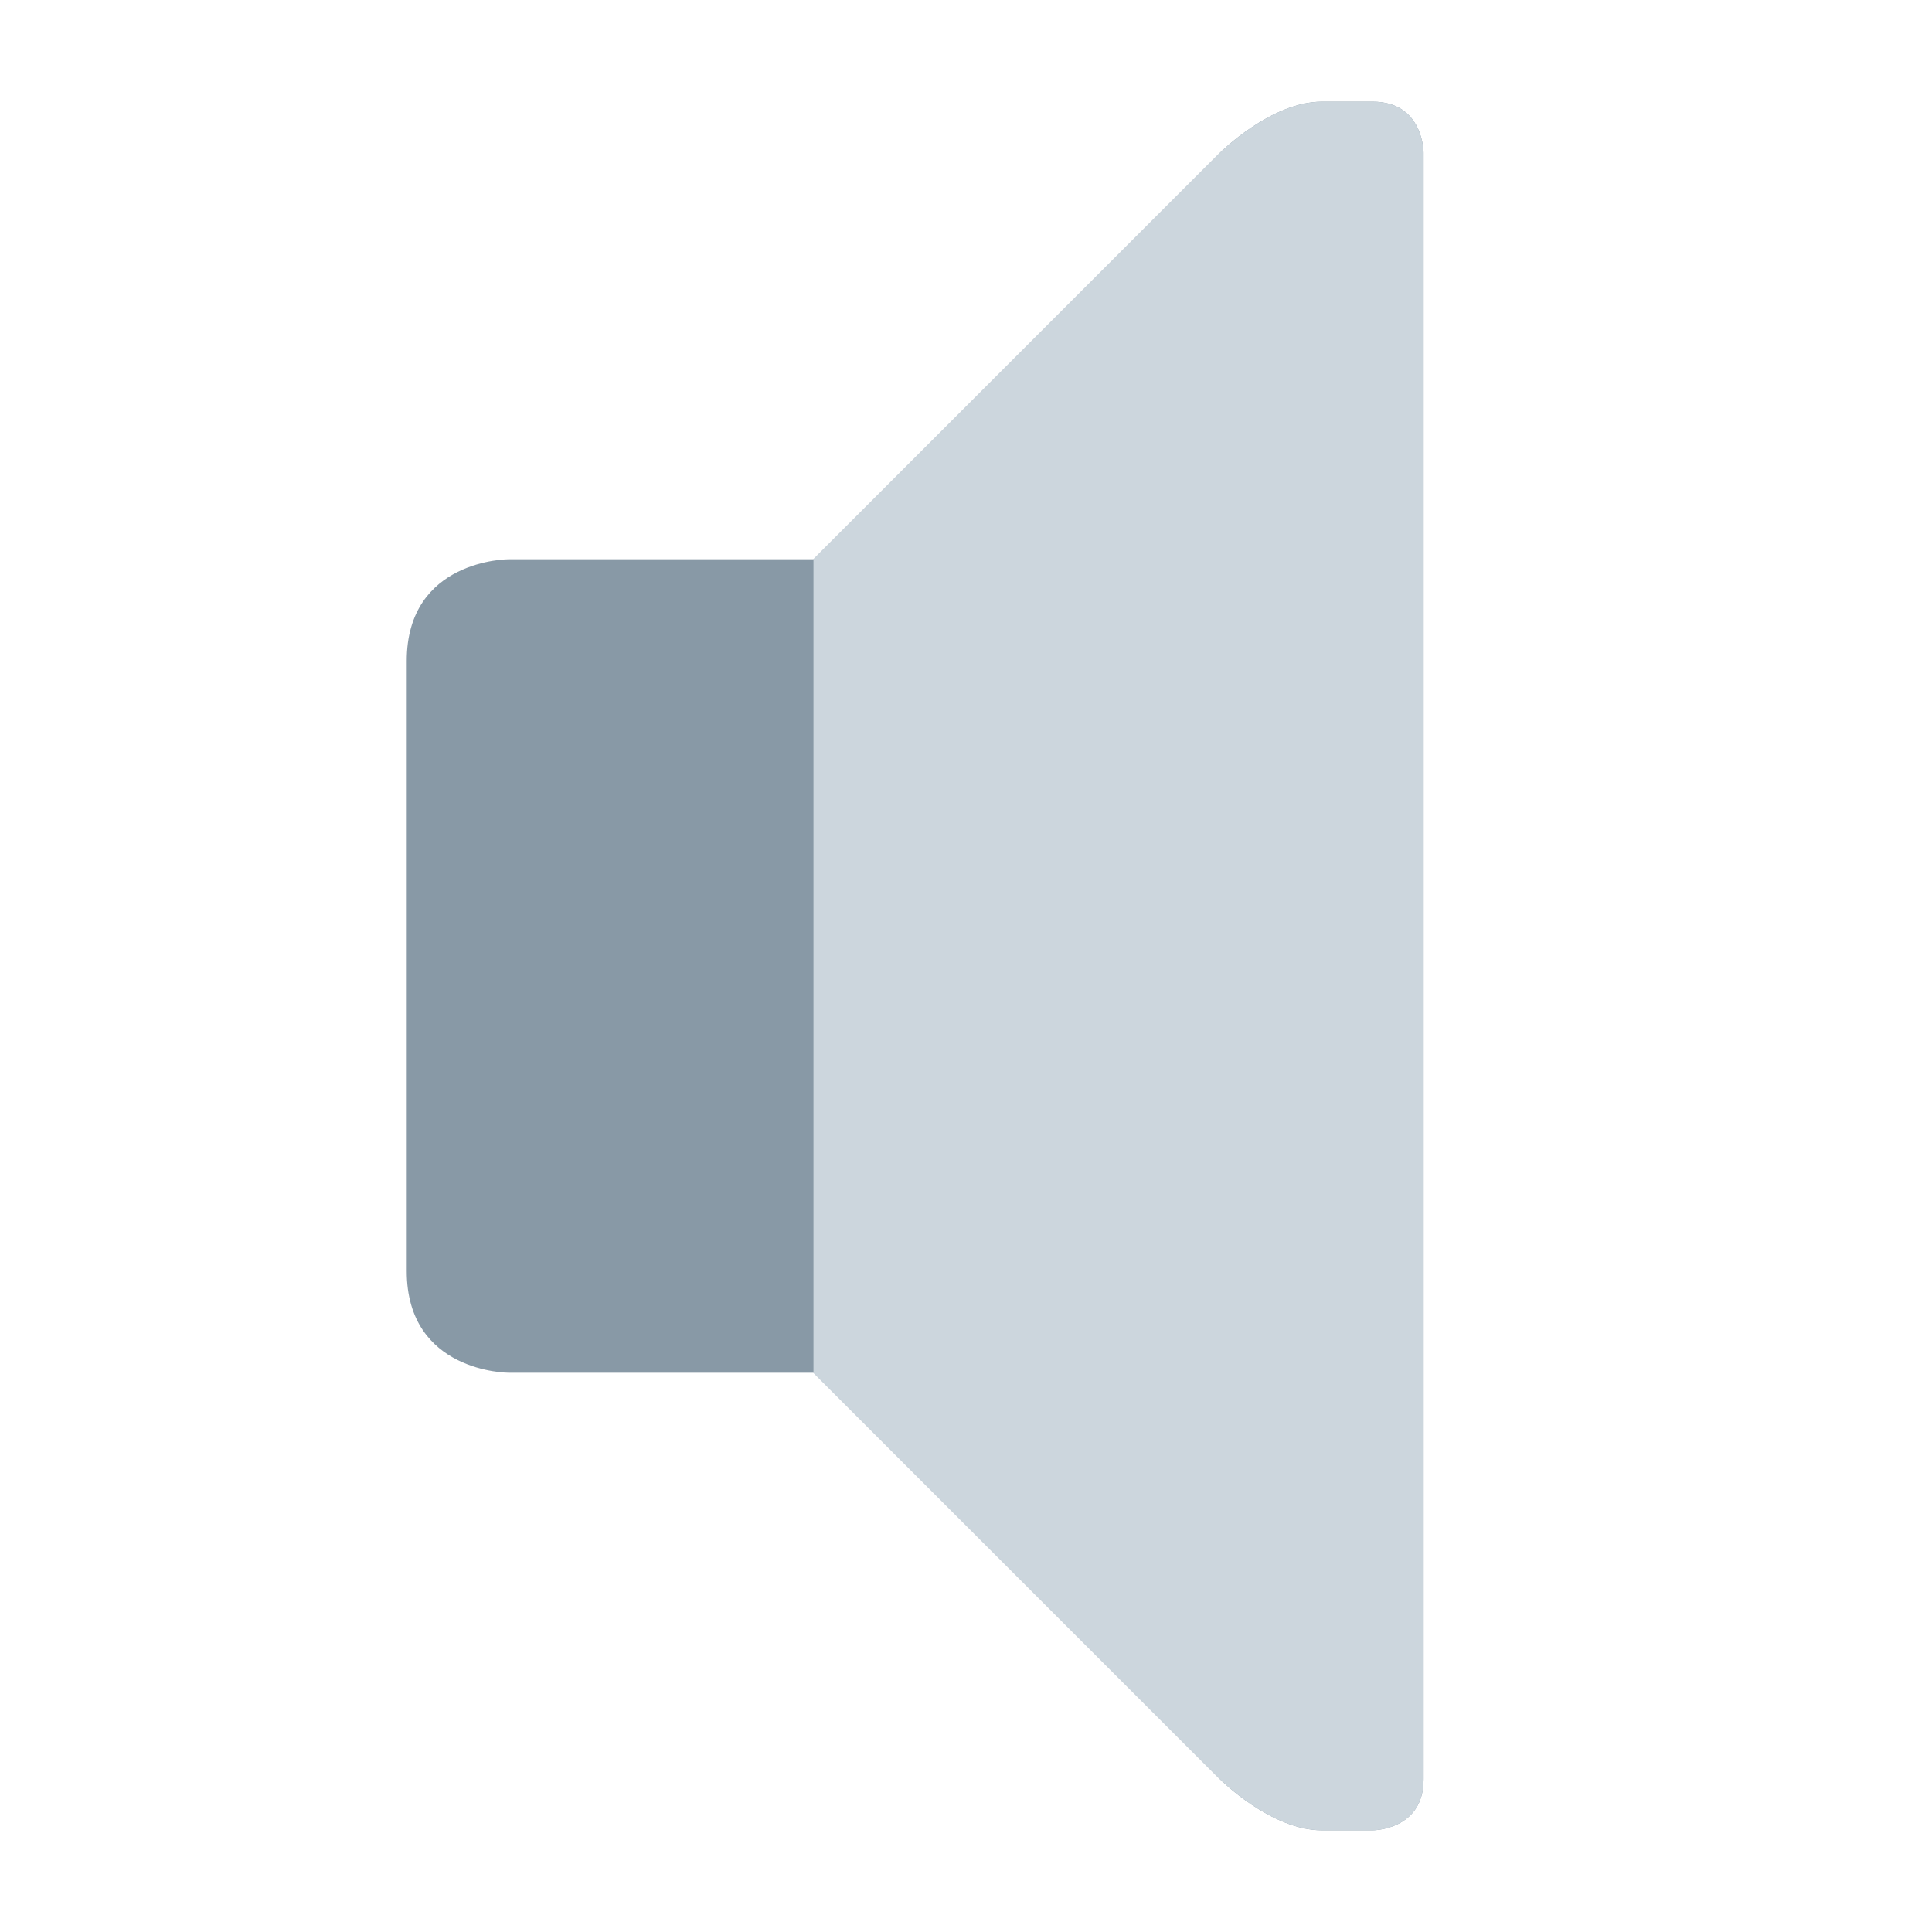 <svg xmlns="http://www.w3.org/2000/svg" viewBox="0 0 47.5 47.5" enable-background="new 0 0 47.5 47.5"><defs><clipPath id="0"><path d="m0 38h38v-38h-38v38"/></clipPath></defs><g transform="matrix(1.25 0 0-1.25 0 47.5)"><g clip-path="url(#0)"><path d="m0 0c0 0-2 0-2-2v-12c0-2 2-2 2-2h6l8-8c0 0 1-1 2-1h1c0 0 1 0 1 1v32c0 0 0 1-1 1h-1c-1 0-2-1-2-1l-8-8h-6" fill="#8899a6" transform="translate(10 27)"/><path d="m0 0l8-8c0 0 1-1 2-1h1c0 0 1 0 1 1v32c0 0 0 1-1 1h-1c-1 0-2-1-2-1l-8-8v-16" fill="#ccd6dd" transform="translate(16 11)"/></g></g></svg>